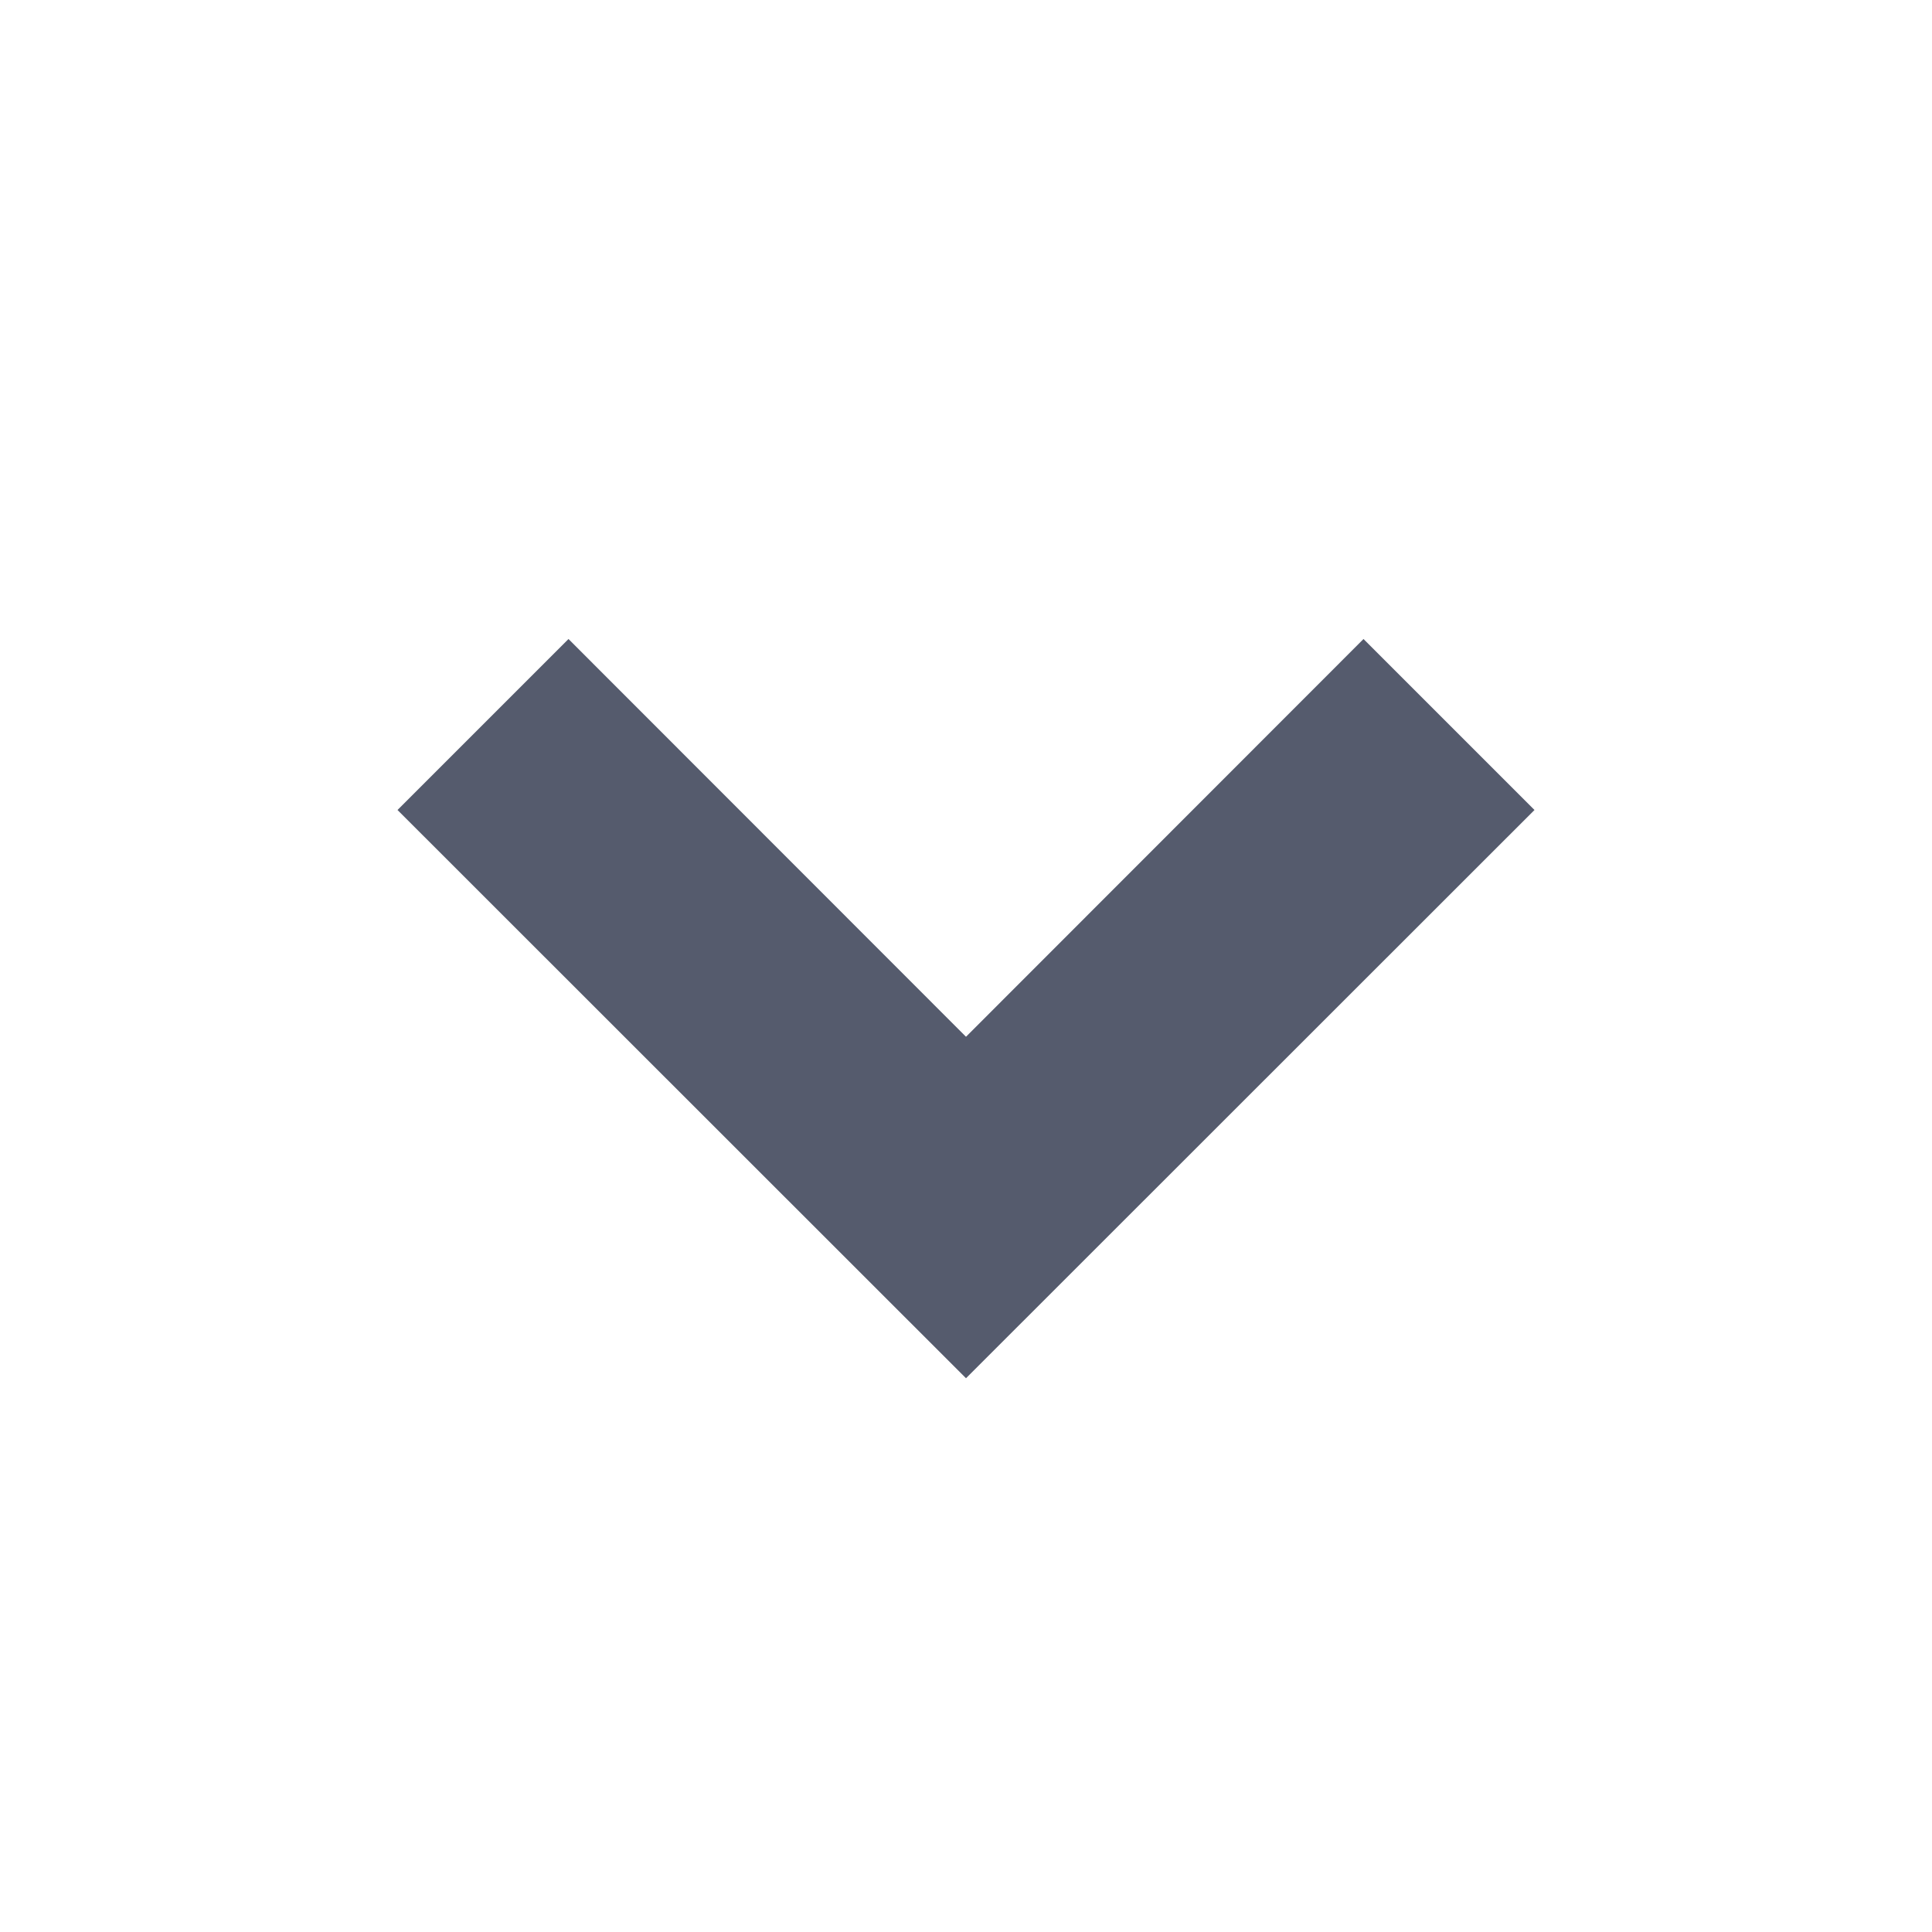 <svg width="8" height="8" viewBox="0 0 8 8" fill="none" xmlns="http://www.w3.org/2000/svg">
<g id="bxs:chevron-down">
<path id="Vector" d="M5.646 2.646L4 4.293L2.354 2.646L1.646 3.354L4 5.707L6.354 3.354L5.646 2.646Z" fill="#555B6D"/>
</g>
</svg>
